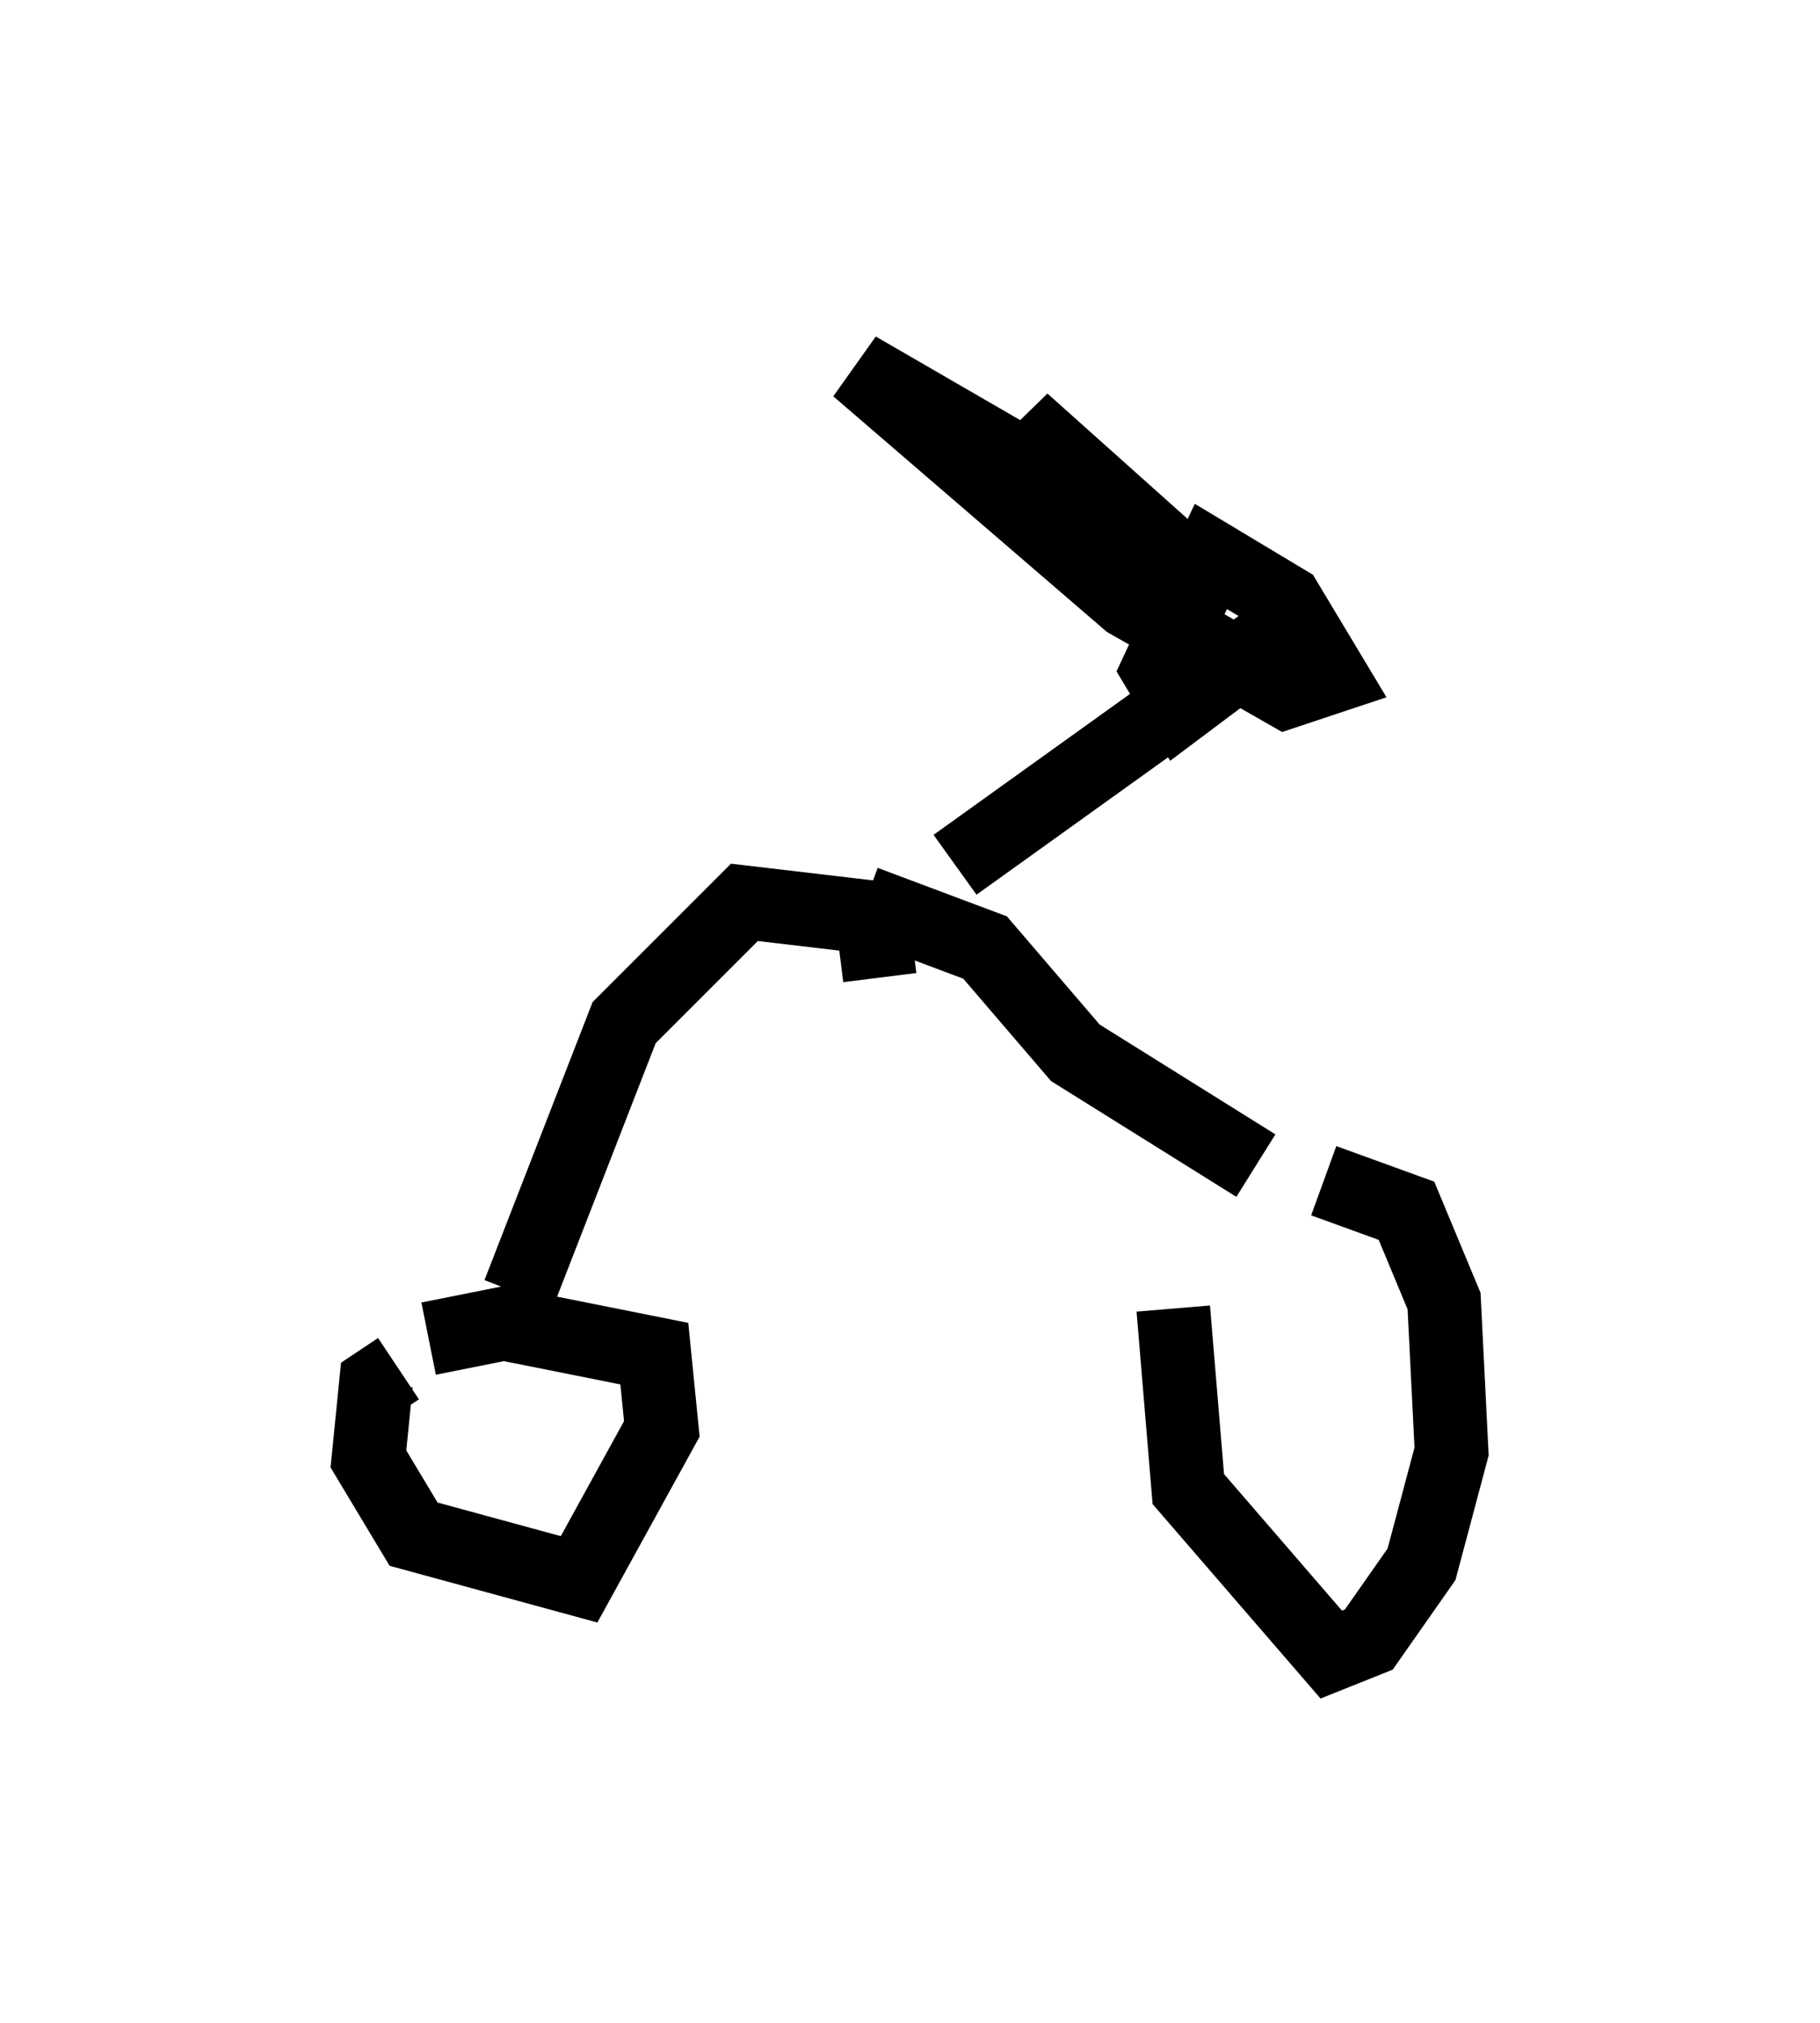 <?xml version="1.0" encoding="utf-8" ?>
<svg baseProfile="full" height="27.456" version="1.1" width="24.7" xmlns="http://www.w3.org/2000/svg" xmlns:ev="http://www.w3.org/2001/xml-events" xmlns:xlink="http://www.w3.org/1999/xlink"><defs /><rect fill="white" height="27.456" width="24.7" x="0" y="0" /><path d="M15.617, 16.331 m2.348, -0.306 l1.123, 0.408 0.51, 1.225 l0.102, 2.042 -0.408, 1.531 l-0.715, 1.021 -0.51, 0.204 l-1.94, -2.246 -0.204, -2.45 m-10.106, 0.408 l1.021, -0.204 2.042, 0.408 l0.102, 1.021 -1.123, 2.042 l-2.246, -0.613 -0.613, -1.021 l0.102, -1.021 0.306, -0.204 m1.633, -1.021 l1.429, -3.675 1.633, -1.633 l1.735, 0.204 0.102, 0.817 m0.0, 0.0 m-2.45, -3.267 l0.0, 0.0 m2.246, 2.246 l1.633, 0.613 1.225, 1.429 l2.45, 1.531 m-4.083, -4.083 l4.696, -3.369 -1.633, 1.225 l-0.306, -0.51 0.715, -1.531 l1.021, 0.613 0.613, 1.021 l-0.613, 0.204 -2.144, -1.225 l-3.675, -3.165 3.879, 2.246 l0.613, 0.51 -0.51, 0.0 l-1.735, -2.042 1.94, 1.735 " fill="none" stroke="black" stroke-width="1" /></svg>